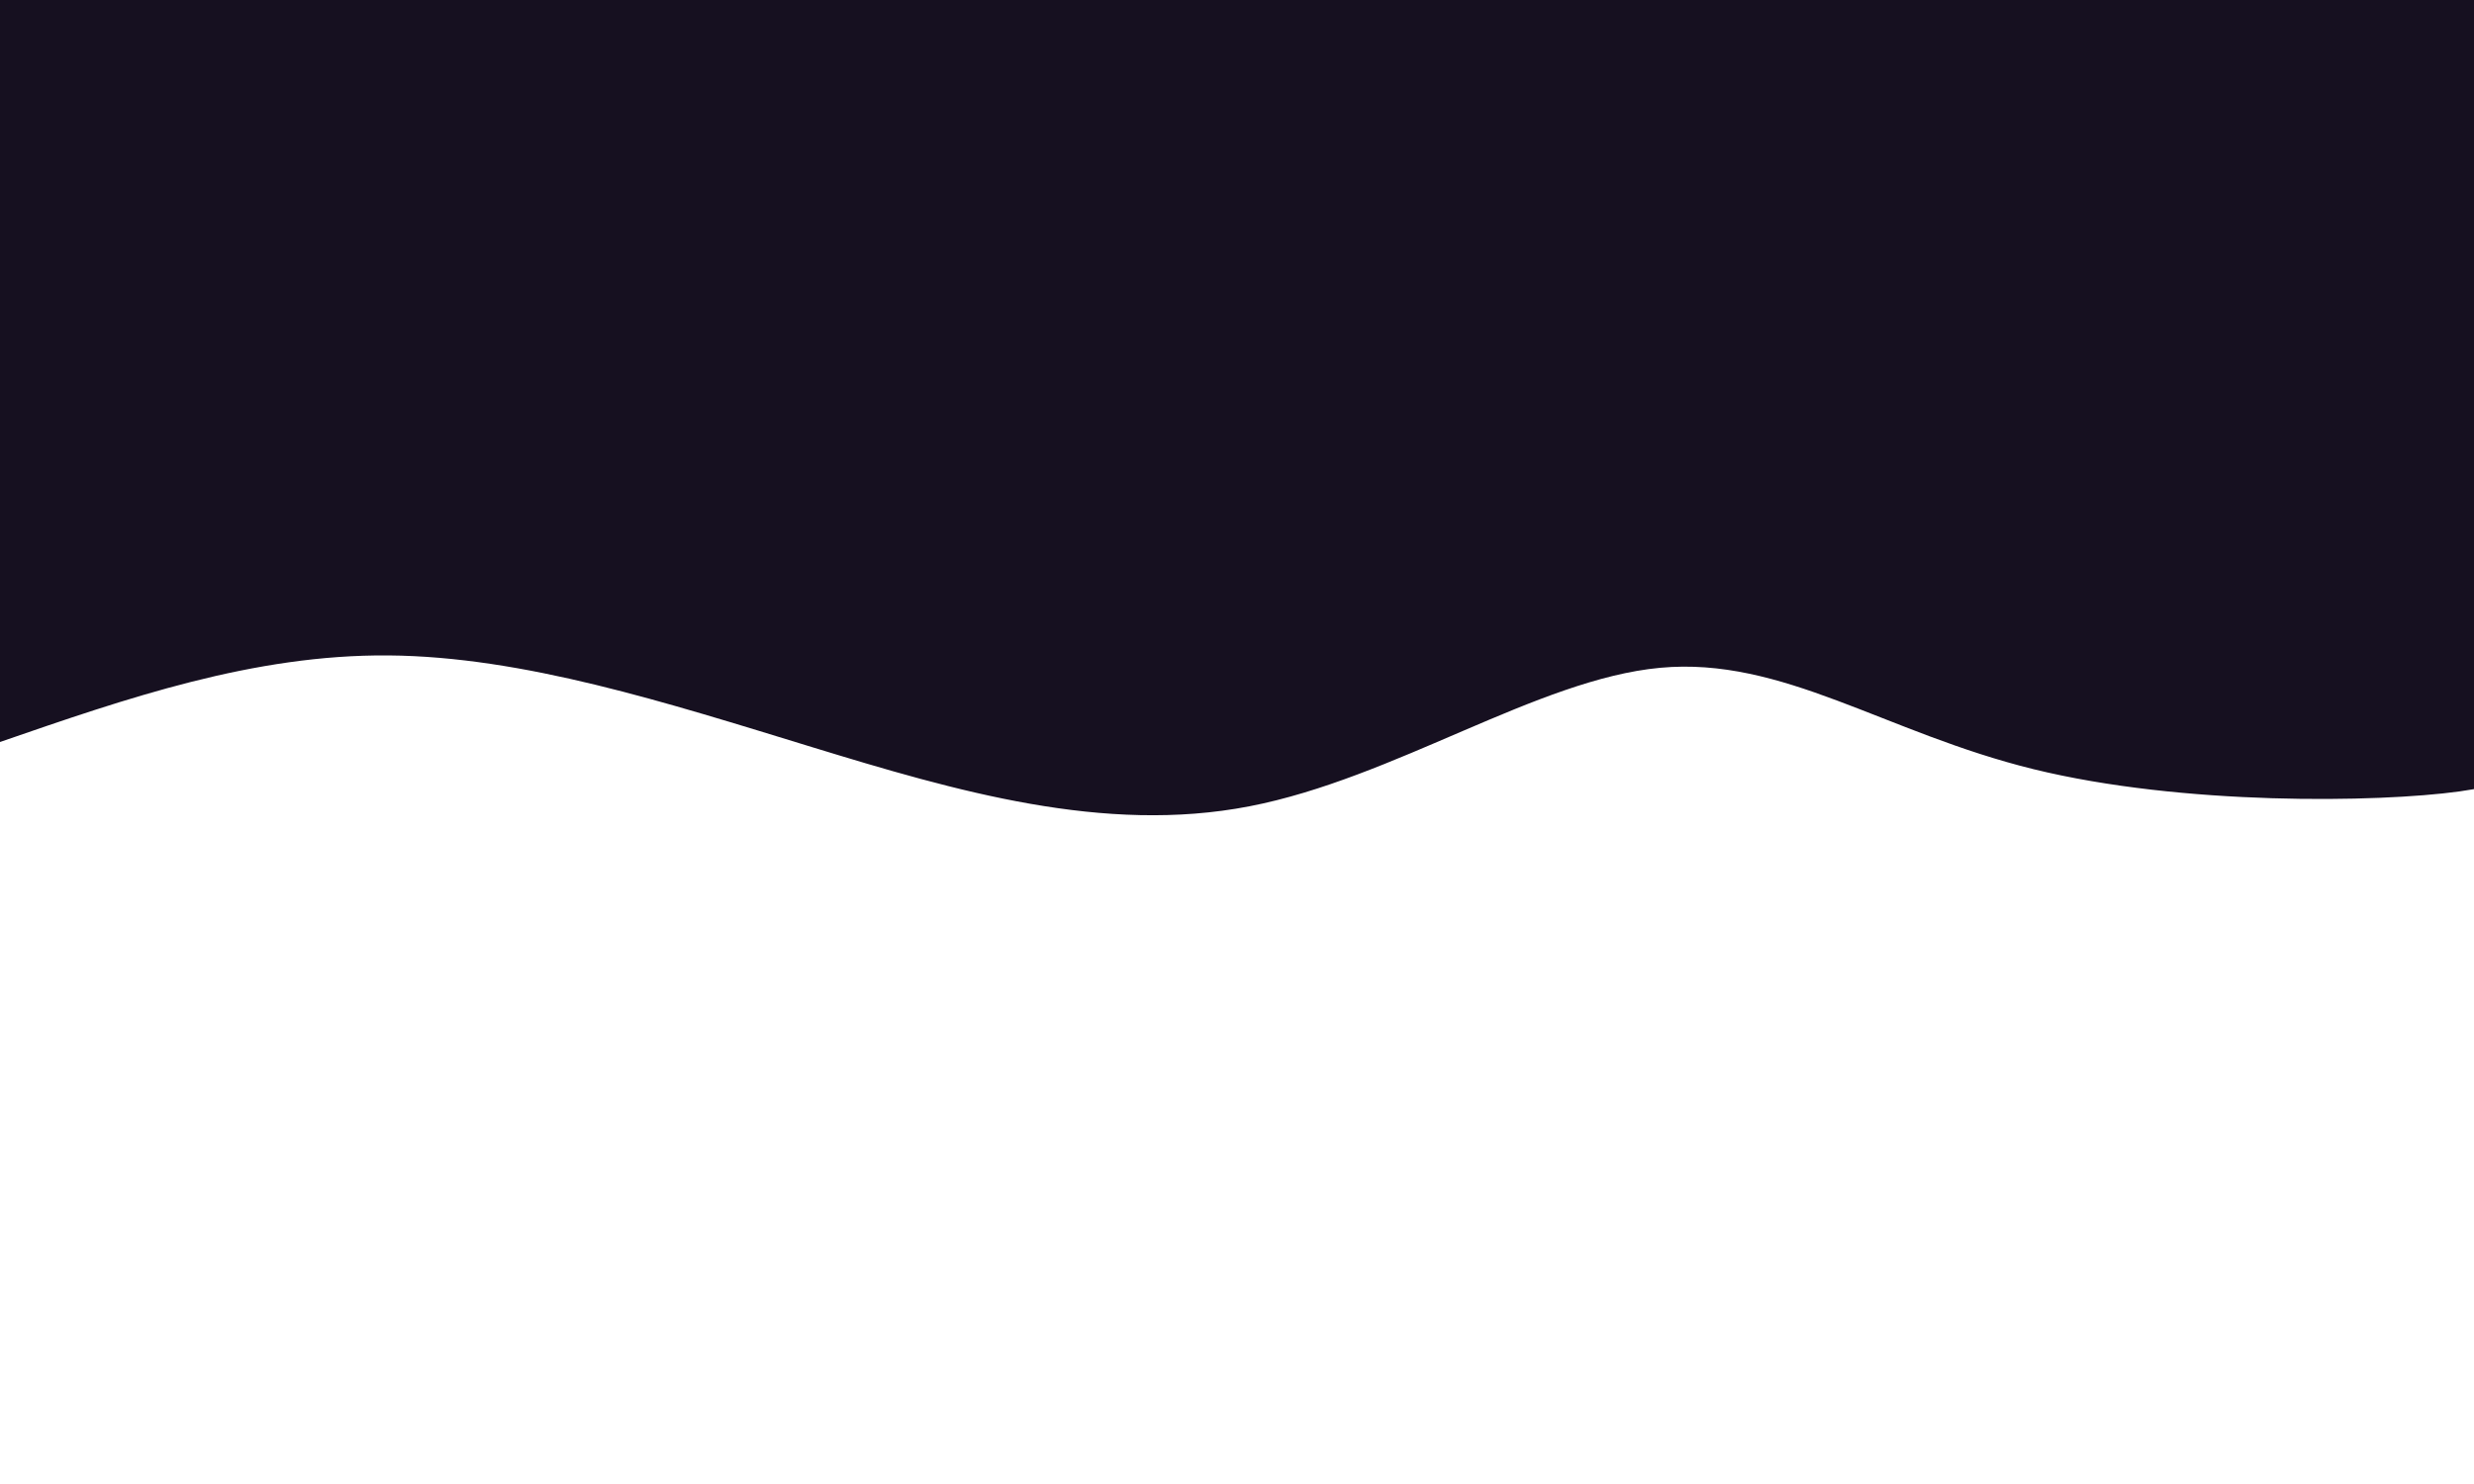 <svg width='1000' height='600' xmlns='http://www.w3.org/2000/svg'><defs><linearGradient id='a' gradientTransform='rotate(90)'><stop offset='5%' stop-color='#fff'/><stop offset='95%' stop-color='#fff'/></linearGradient></defs><path fill='#161020' d='M0 0h1000v600H0z'/><path d='M0 300c51.243-17.718 102.485-35.435 157-35 54.515.435 112.302 19.023 171 37 58.698 17.977 118.309 35.342 177 24 58.691-11.342 116.464-51.39 166-56 49.536-4.61 90.837 26.22 151 41 60.163 14.78 139.19 13.508 172 9 32.81-4.508 19.405-12.254 46-20l-40 300H0Z' fill='url(#a)'/></svg>